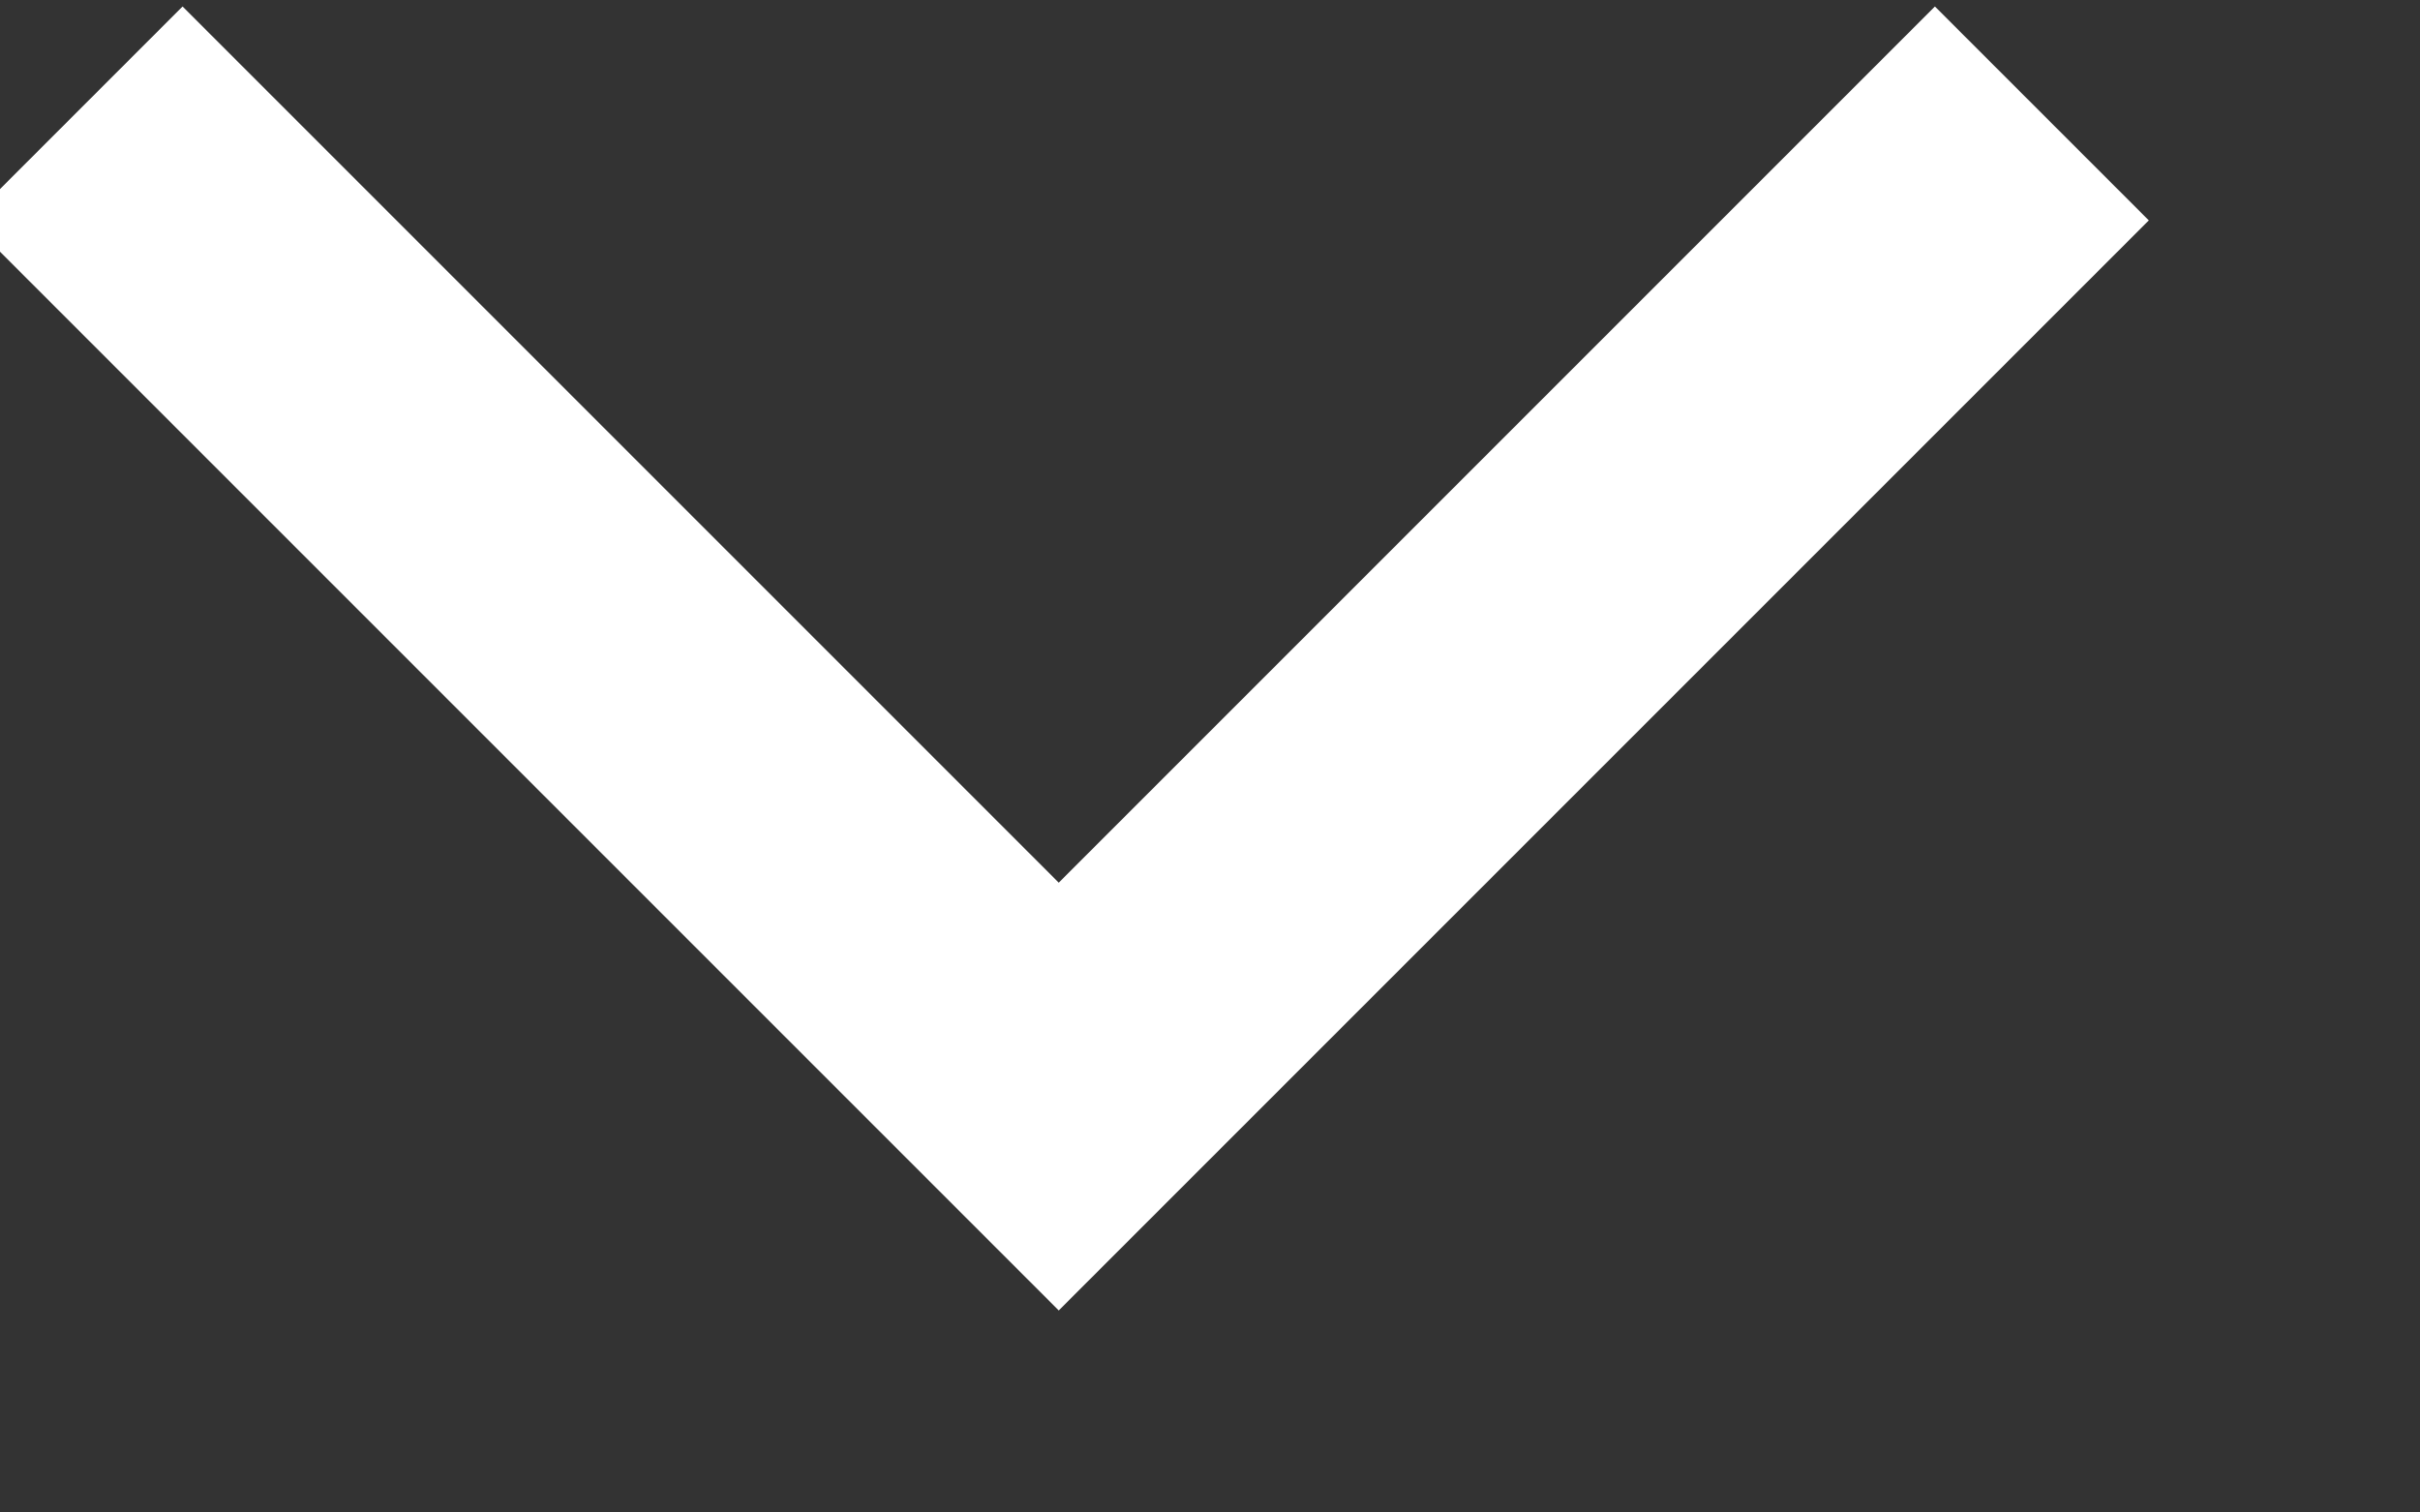 ﻿<?xml version="1.0" encoding="utf-8"?>
<svg version="1.1" xmlns:xlink="http://www.w3.org/1999/xlink" width="8px" height="5px" xmlns="http://www.w3.org/2000/svg">
  <rect width="100%" height="100%" fill="#333333" stroke="none"/>
  <g transform="matrix(1 0 0 1 -409 -41 )">
    <path d="M 0.25 0.375  L 3.5 3.625  L 6.75 0.375  " stroke-width="1" stroke="#ffffff" fill="none" transform="matrix(1 0 0 1 409 41 )" />
  </g>
</svg>